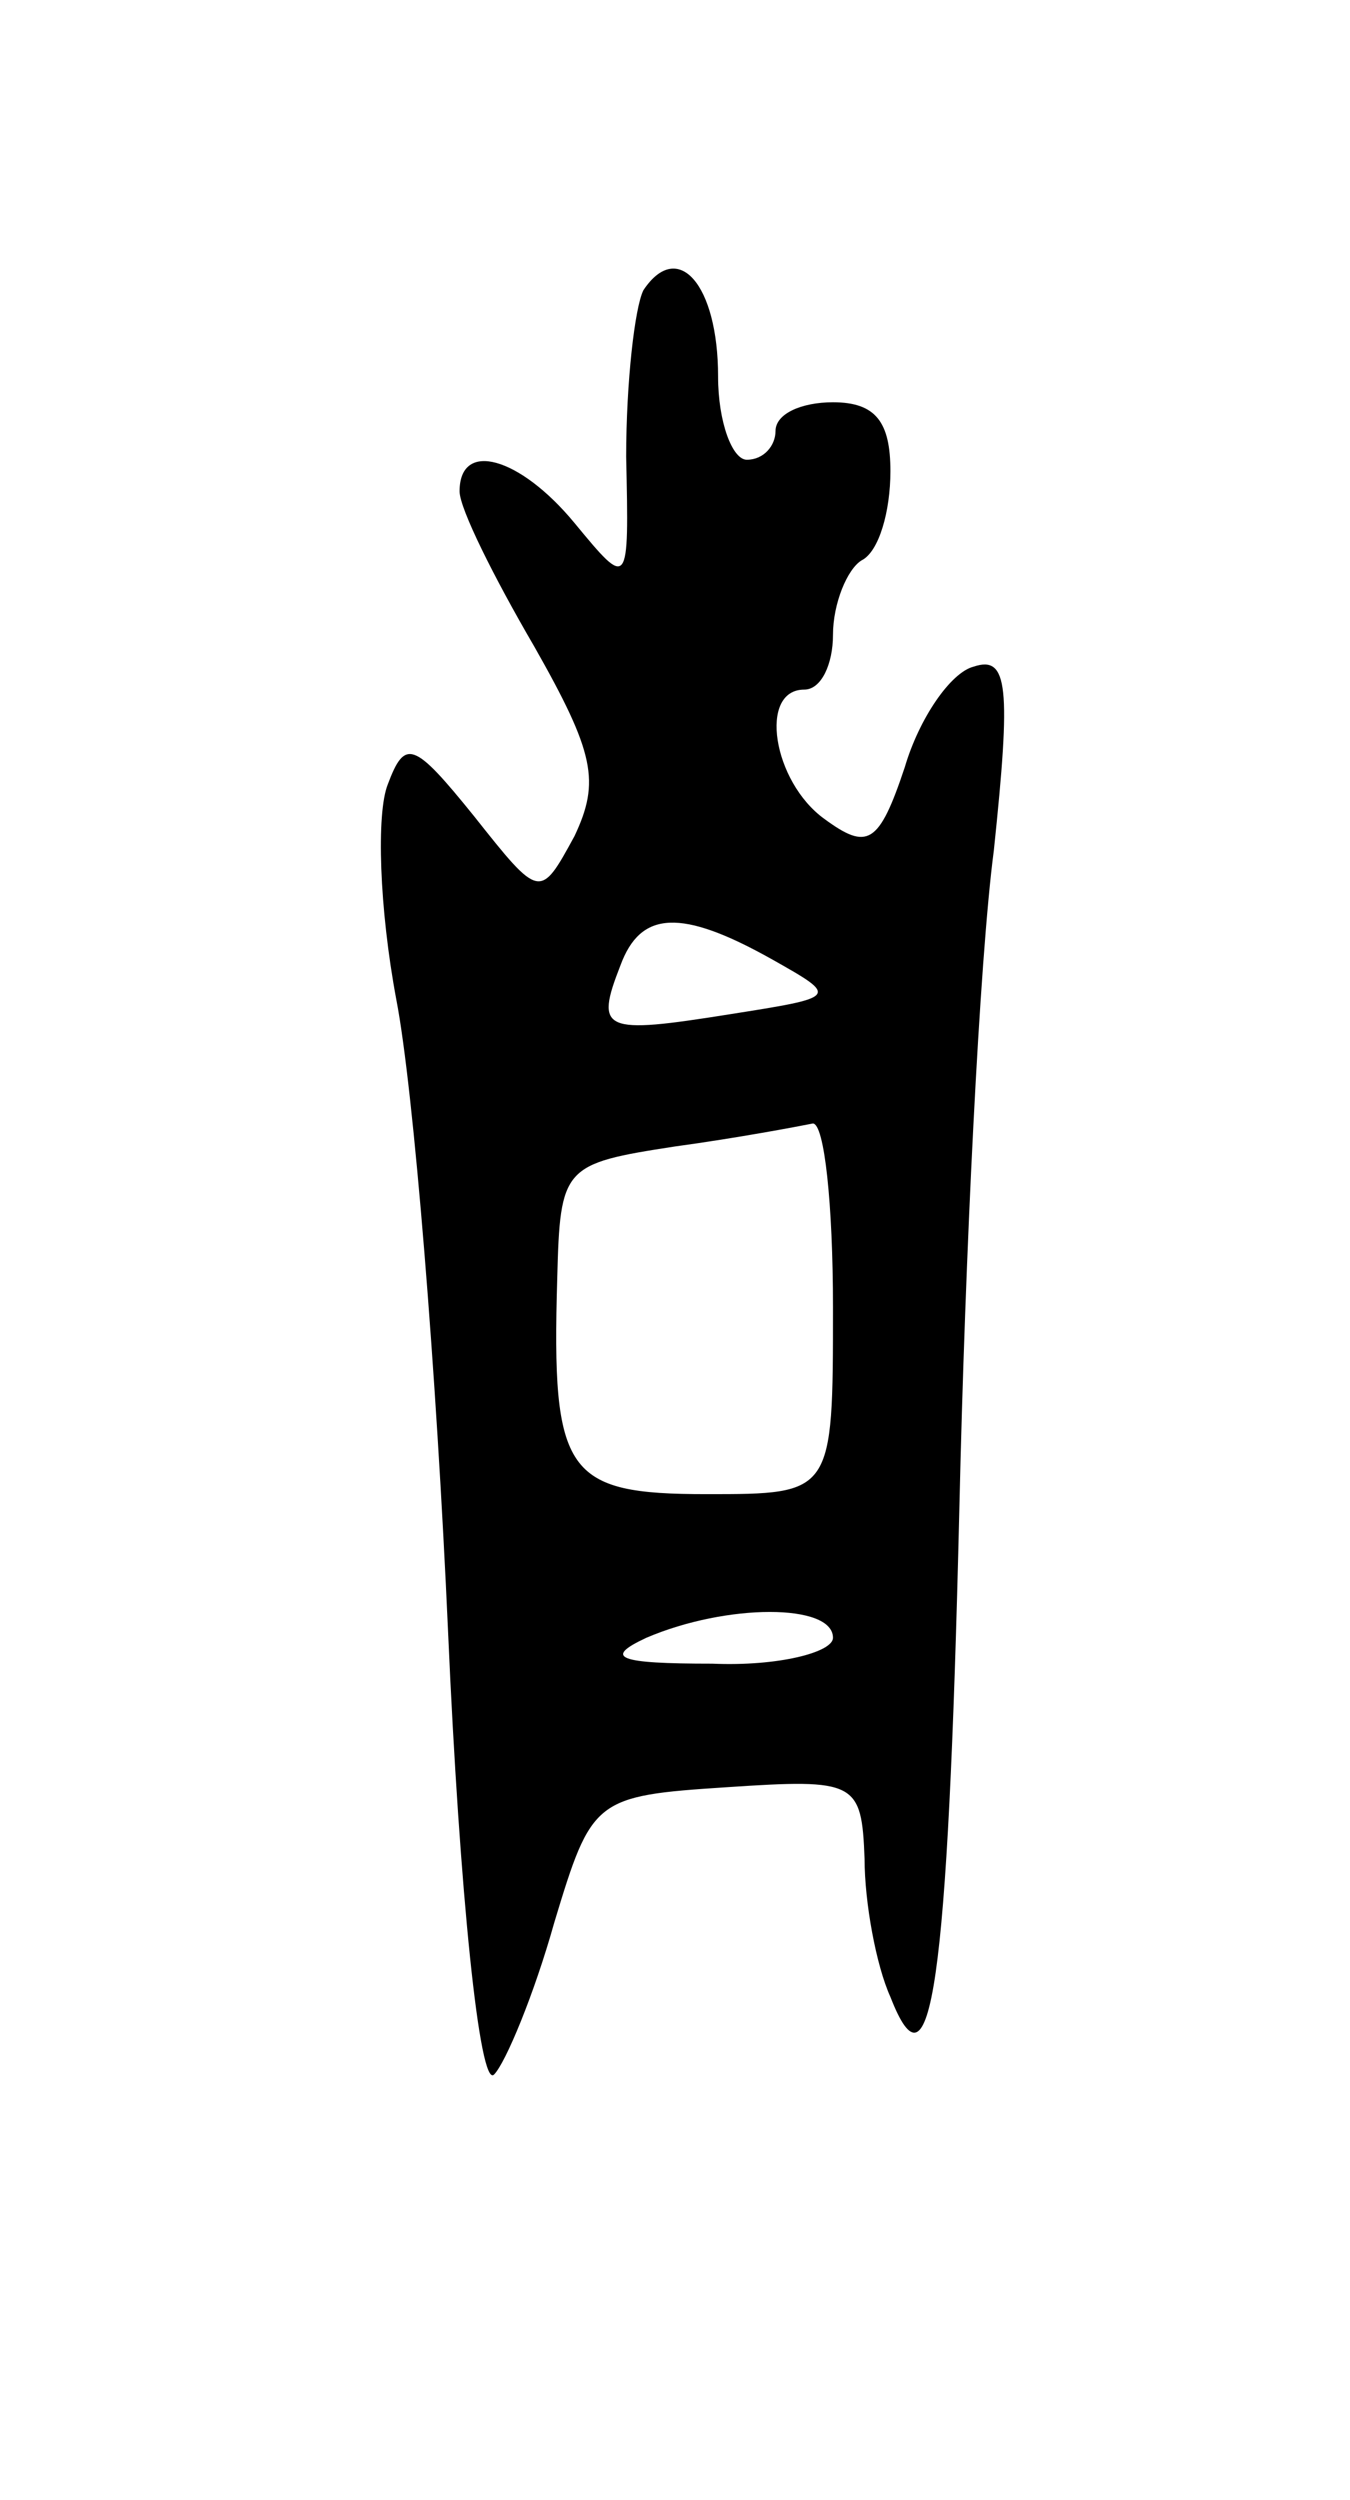 <svg version="1.0" xmlns="http://www.w3.org/2000/svg"
 width="47pt" height="87pt" viewBox="0 0 47 87"
 preserveAspectRatio="xMidYMid meet">
<g transform="translate(0,87) scale(0.1,-0.1)"
fill="#000000" stroke="none">
<path d="M224 769 c-3 -6 -6 -32 -6 -58 1 -46 1 -46 -18 -23 -19 23 -40 29
-40 11 0 -6 12 -30 26 -54 21 -37 23 -47 14 -66 -12 -22 -12 -22 -35 7 -21 26
-24 27 -30 11 -4 -10 -3 -43 3 -75 6 -31 14 -130 18 -220 4 -91 11 -159 16
-154 4 4 14 28 21 53 13 43 14 44 60 47 45 3 47 2 48 -25 0 -15 4 -37 9 -48
14 -36 20 2 24 170 2 88 7 191 12 229 6 57 5 68 -7 64 -8 -2 -19 -18 -24 -35
-9 -27 -13 -29 -28 -18 -18 13 -23 45 -7 45 6 0 10 9 10 19 0 11 5 23 10 26 6
3 10 17 10 31 0 17 -5 24 -20 24 -11 0 -20 -4 -20 -10 0 -5 -4 -10 -10 -10 -5
0 -10 13 -10 29 0 32 -14 48 -26 30z m45 -233 c23 -13 23 -13 -15 -19 -44 -7
-47 -6 -38 17 7 19 21 20 53 2z m21 -121 c0 -65 0 -65 -44 -65 -49 0 -54 7
-52 75 1 39 2 40 41 46 22 3 43 7 48 8 4 0 7 -28 7 -64z m0 -115 c0 -5 -19
-10 -42 -9 -33 0 -38 2 -23 9 28 12 65 12 65 0z"/>
</g>
</svg>
